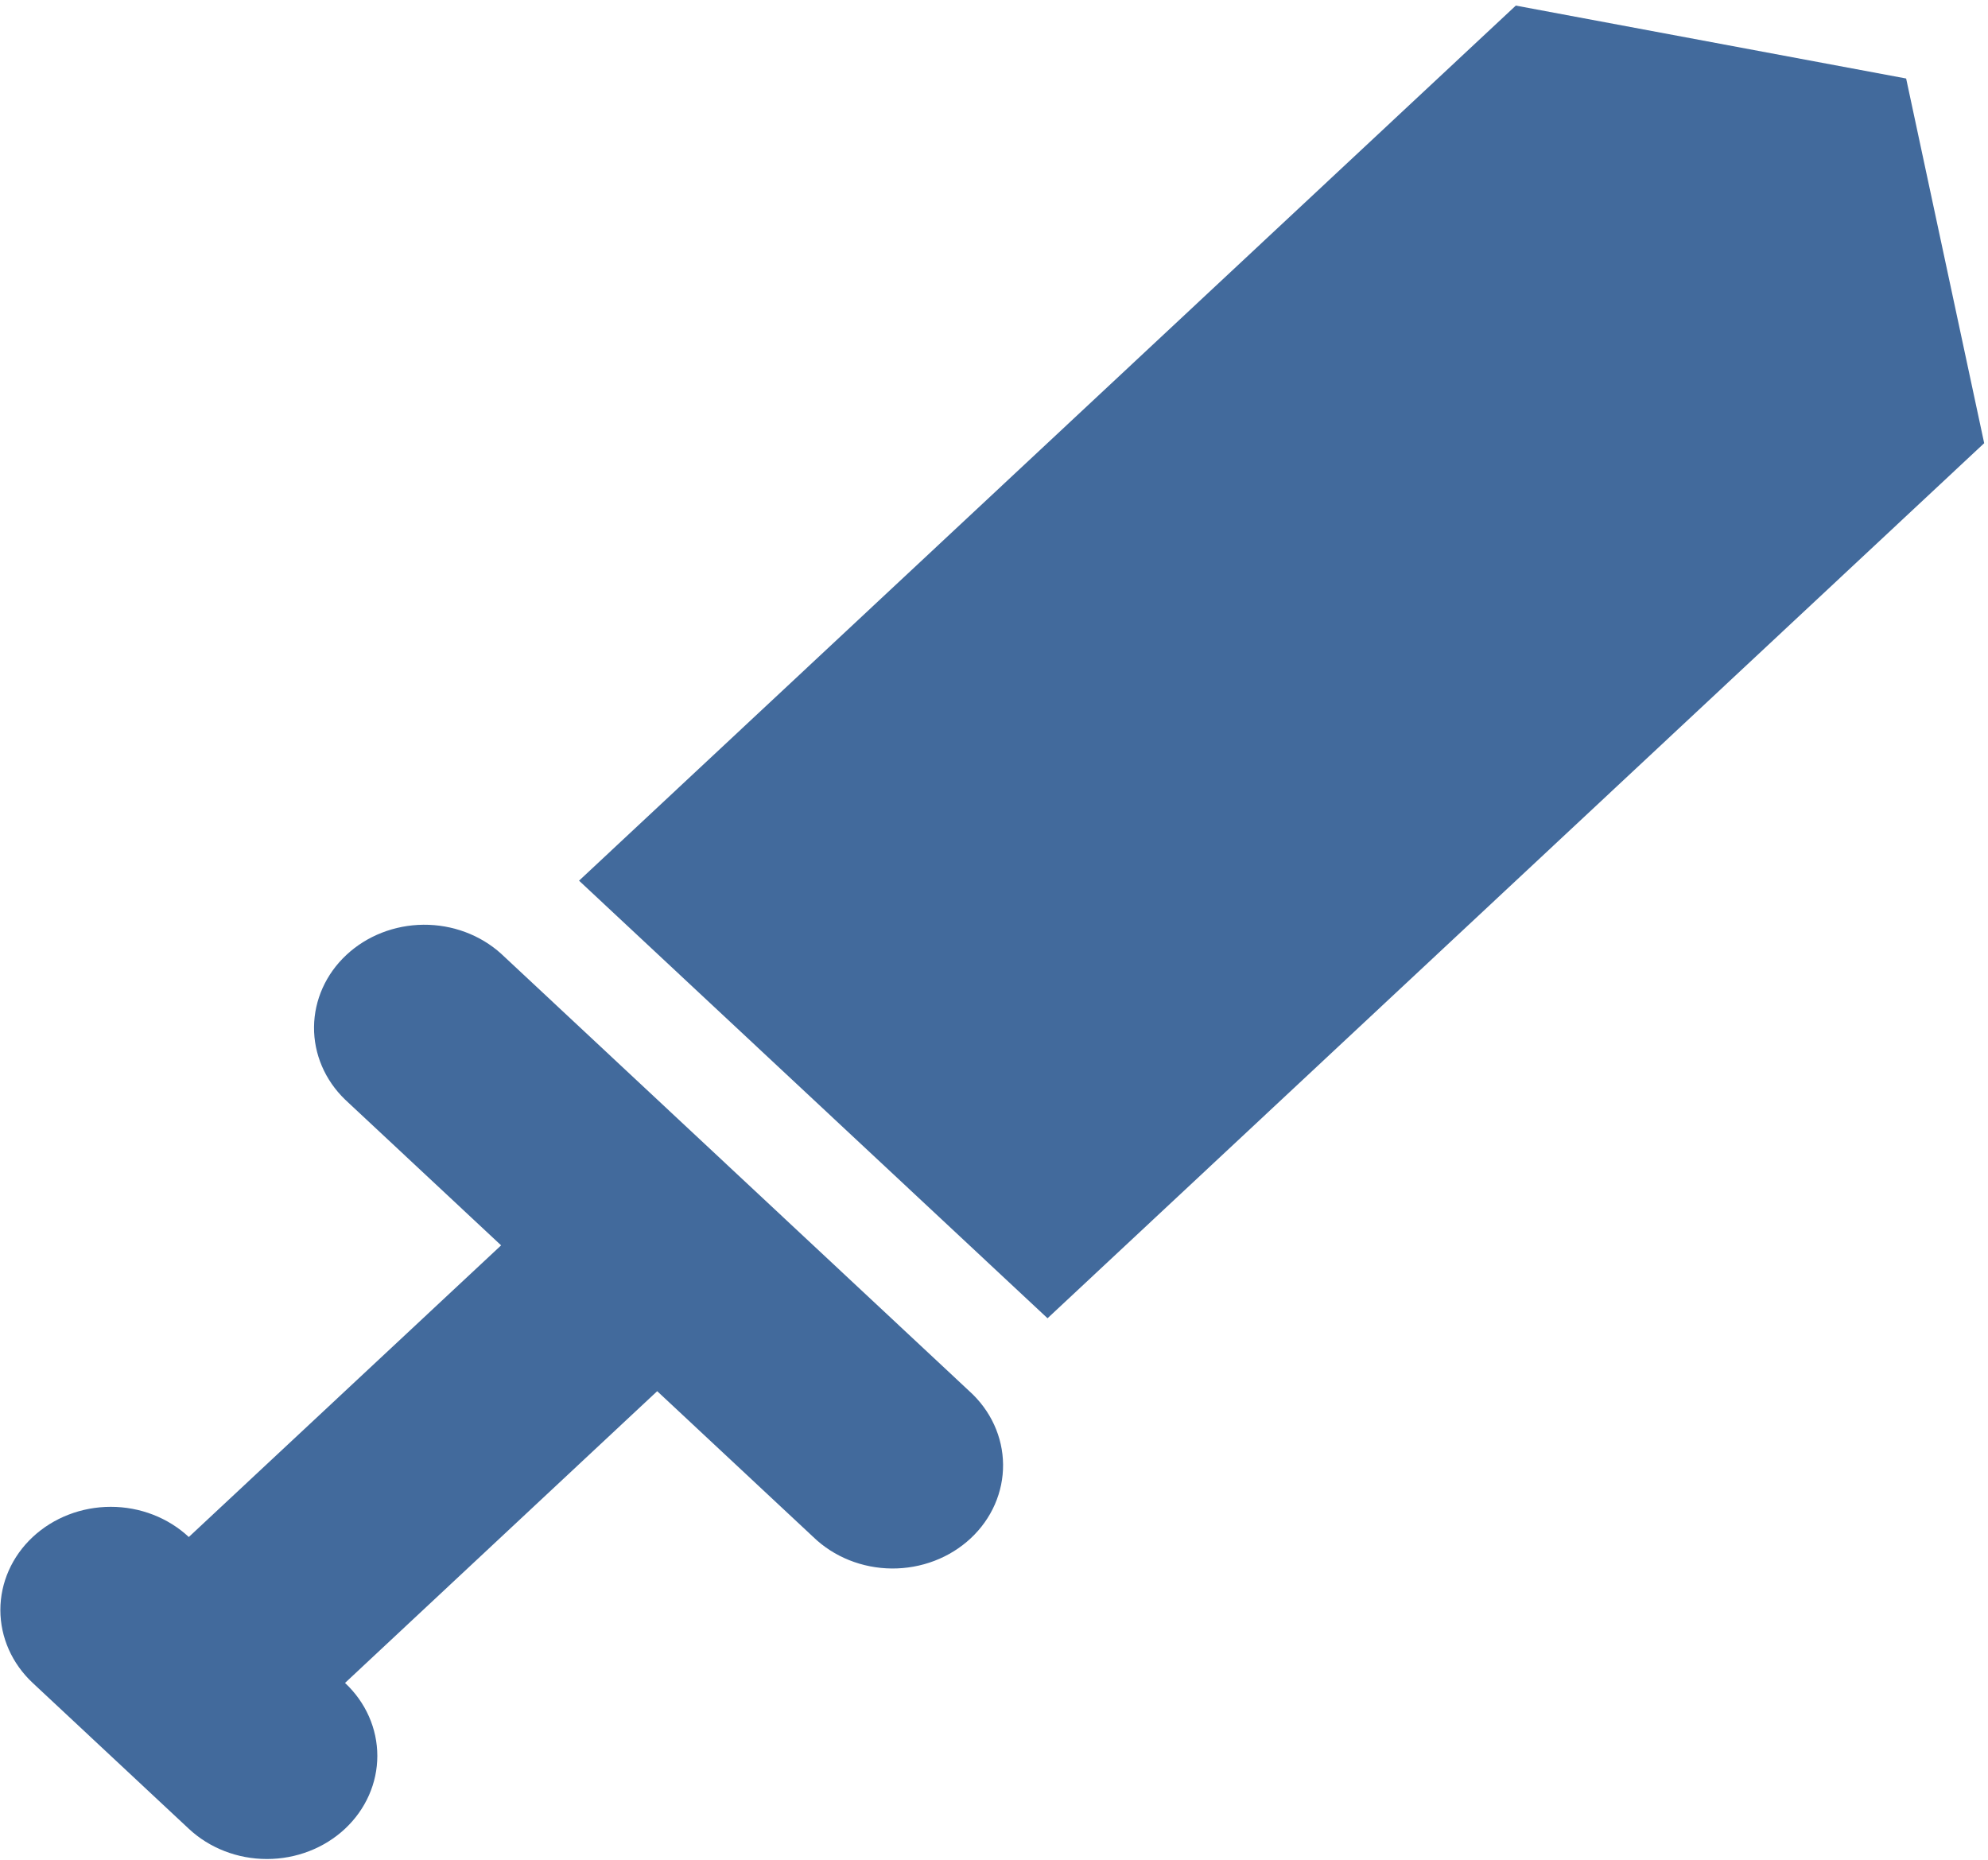<svg width="264" height="247" viewBox="0 0 264 247" fill="none" xmlns="http://www.w3.org/2000/svg">
<path d="M128.73 184.742C130.13 186.005 131.247 187.516 132.015 189.187C132.784 190.858 133.188 192.655 133.205 194.474C133.222 196.292 132.851 198.096 132.114 199.779C131.377 201.462 130.288 202.991 128.912 204.277C127.535 205.563 125.899 206.58 124.097 207.268C122.295 207.957 120.365 208.303 118.419 208.288C116.472 208.272 114.549 207.894 112.76 207.176C110.972 206.459 109.354 205.415 108.002 204.107L87.274 184.742L45.817 223.486C48.566 226.056 50.109 229.541 50.108 233.174C50.107 236.807 48.56 240.291 45.81 242.859C43.059 245.427 39.329 246.869 35.441 246.867C31.552 246.866 27.823 245.422 25.074 242.852L4.346 223.486C1.595 220.918 0.049 217.435 0.048 213.802C0.046 210.169 1.59 206.684 4.339 204.114C7.087 201.544 10.816 200.1 14.705 200.098C18.594 200.097 22.323 201.539 25.074 204.107L66.545 165.376L45.817 146.011C43.147 143.428 41.669 139.968 41.703 136.377C41.736 132.786 43.278 129.351 45.996 126.812C48.714 124.273 52.39 122.832 56.234 122.801C60.078 122.77 63.781 124.15 66.545 126.645L128.73 184.742V184.742ZM139.109 175.059L76.895 116.949L201.294 0.742L253.129 10.425L263.493 58.852L139.109 175.059V175.059Z" fill="#426A9C"/>
</svg>
